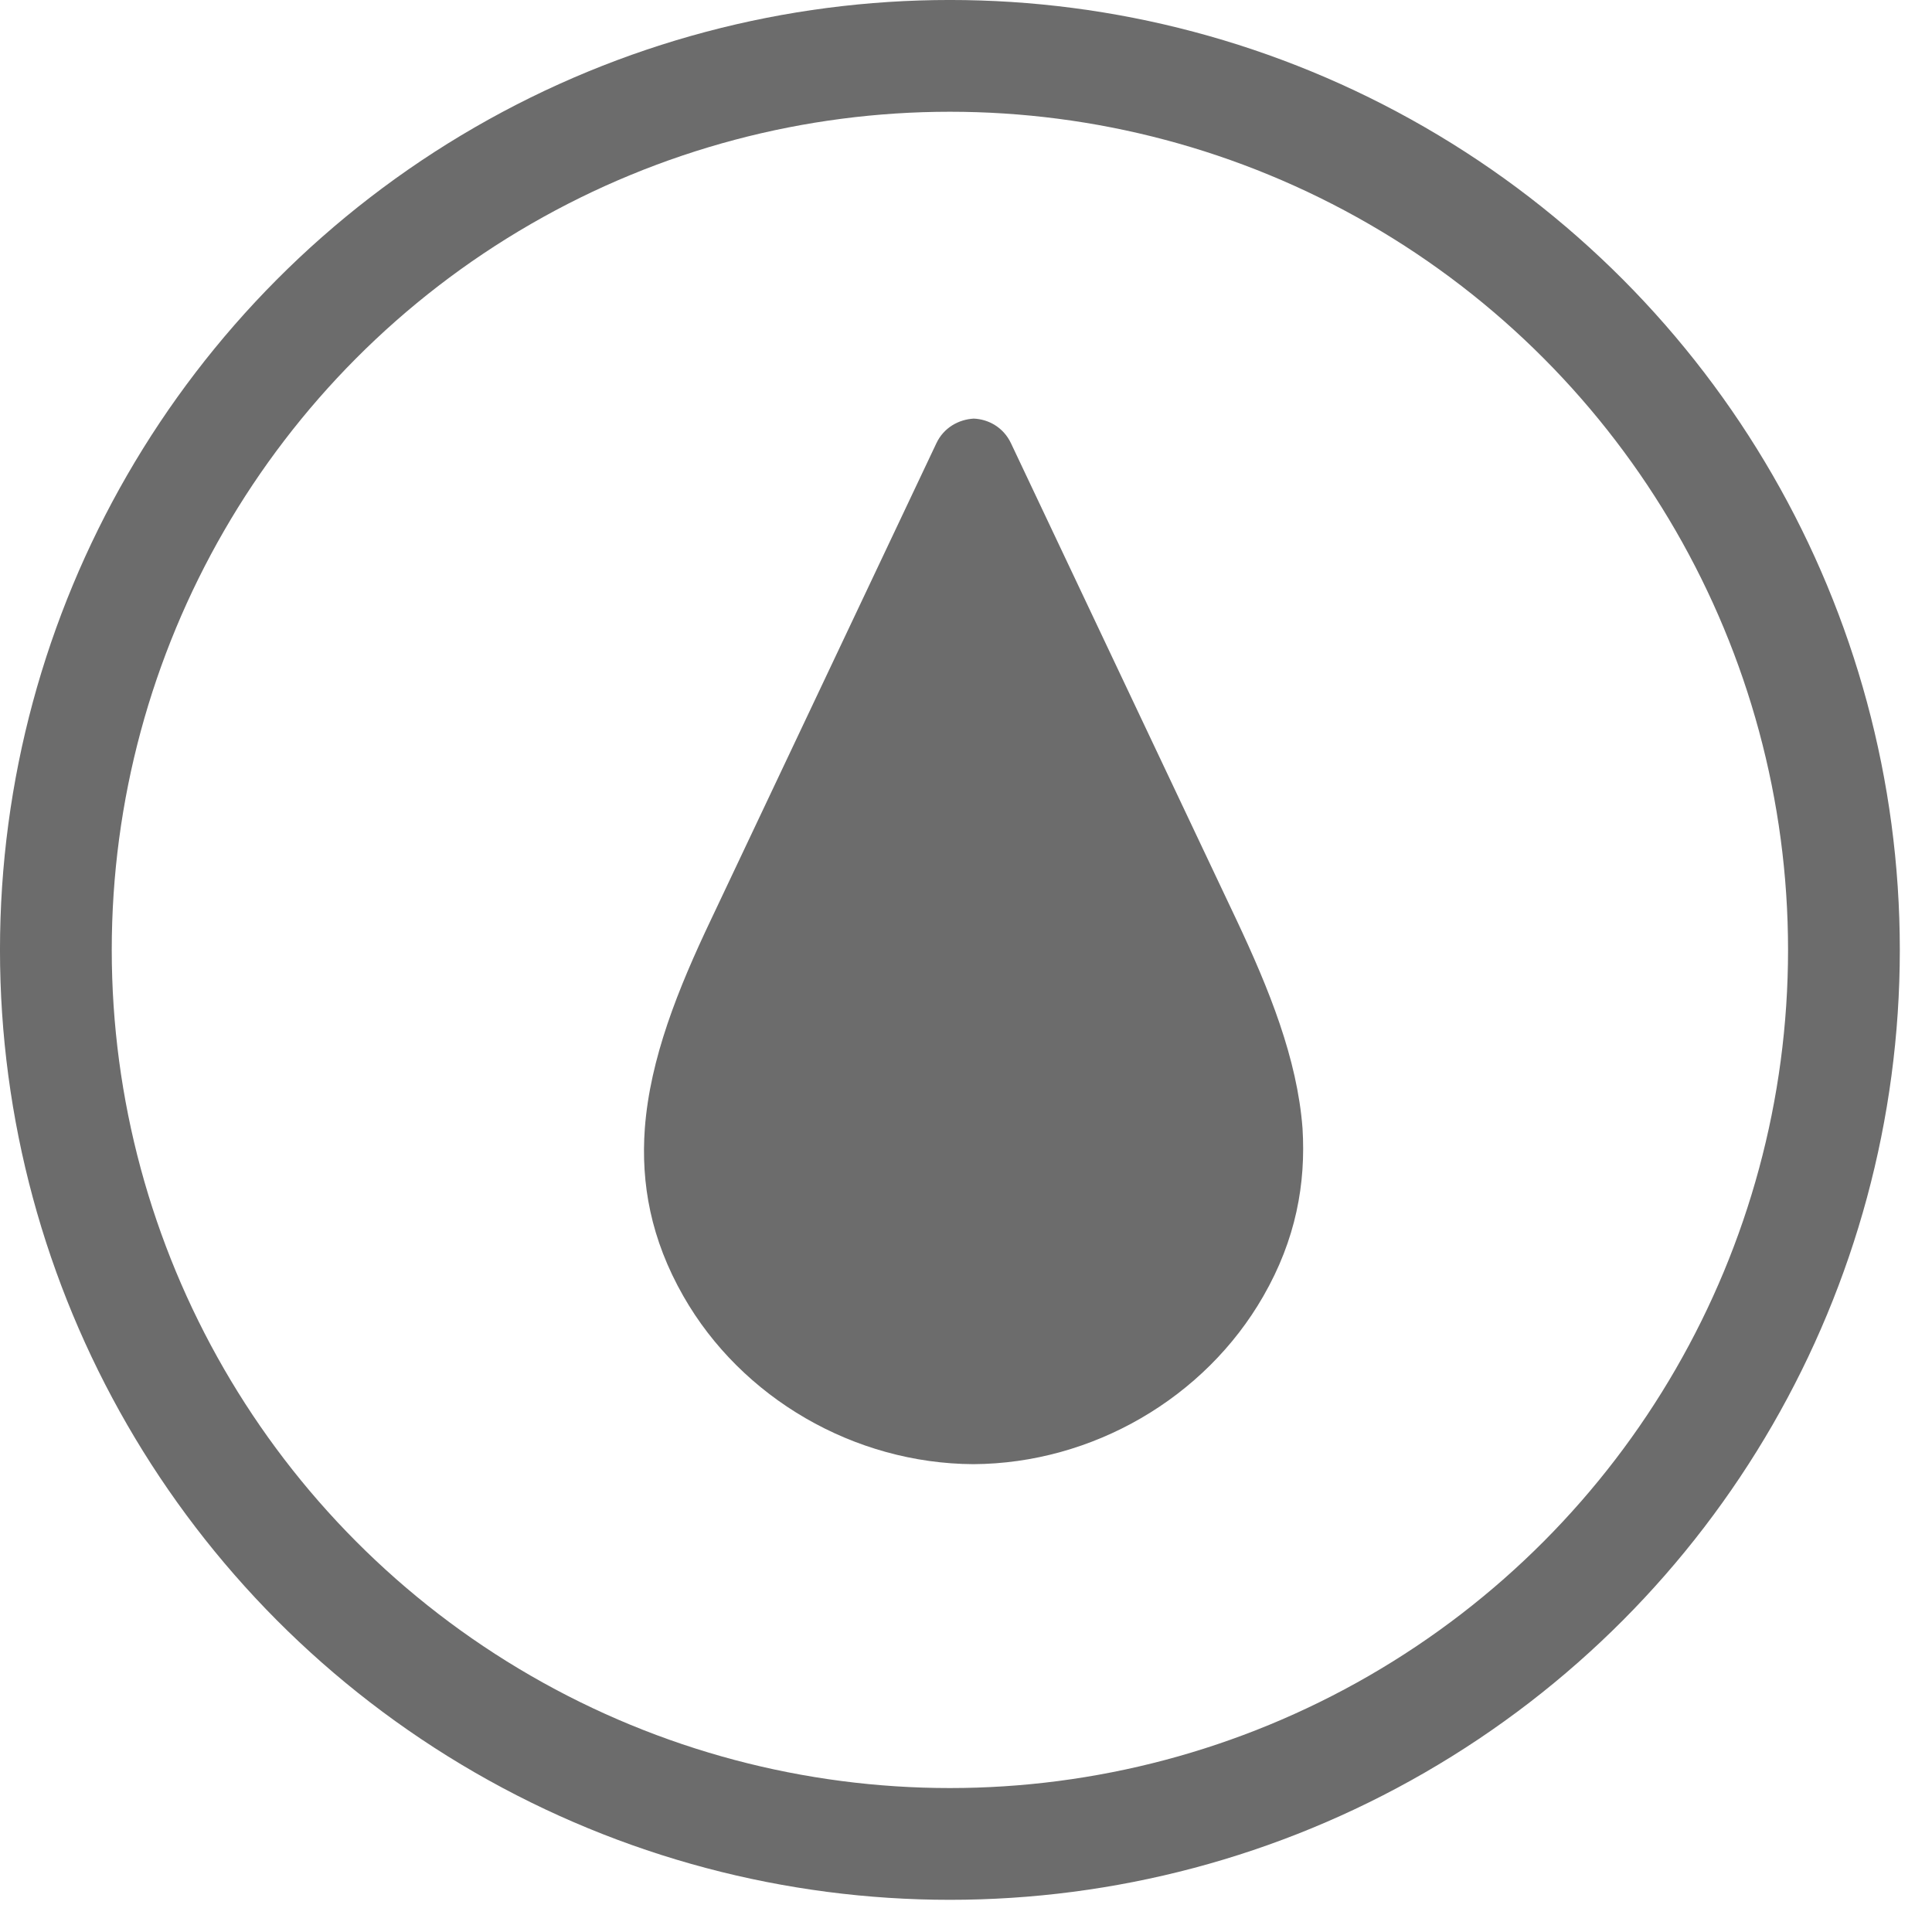 <svg width="60" height="60" viewBox="0 0 60 60" fill="none" xmlns="http://www.w3.org/2000/svg">
<path d="M39.233 40.255C37.417 43.422 33.92 45.452 30.229 45.471C26.529 45.452 23.031 43.422 21.224 40.255C20.21 38.481 19.901 36.755 20.026 35.039C20.191 32.867 21.051 30.724 22.084 28.552C22.104 28.515 29.079 13.768 29.079 13.768C29.311 13.275 29.775 13.028 30.239 13C30.702 13.019 31.166 13.275 31.398 13.768C31.398 13.768 38.373 28.515 38.393 28.552C39.417 30.724 40.286 32.877 40.451 35.039C40.557 36.755 40.248 38.491 39.233 40.255Z" fill="#6C6C6C"/>
<circle cx="29.5" cy="29.5" r="27.765" stroke="#6C6C6C" stroke-width="3.471"/>
</svg>
